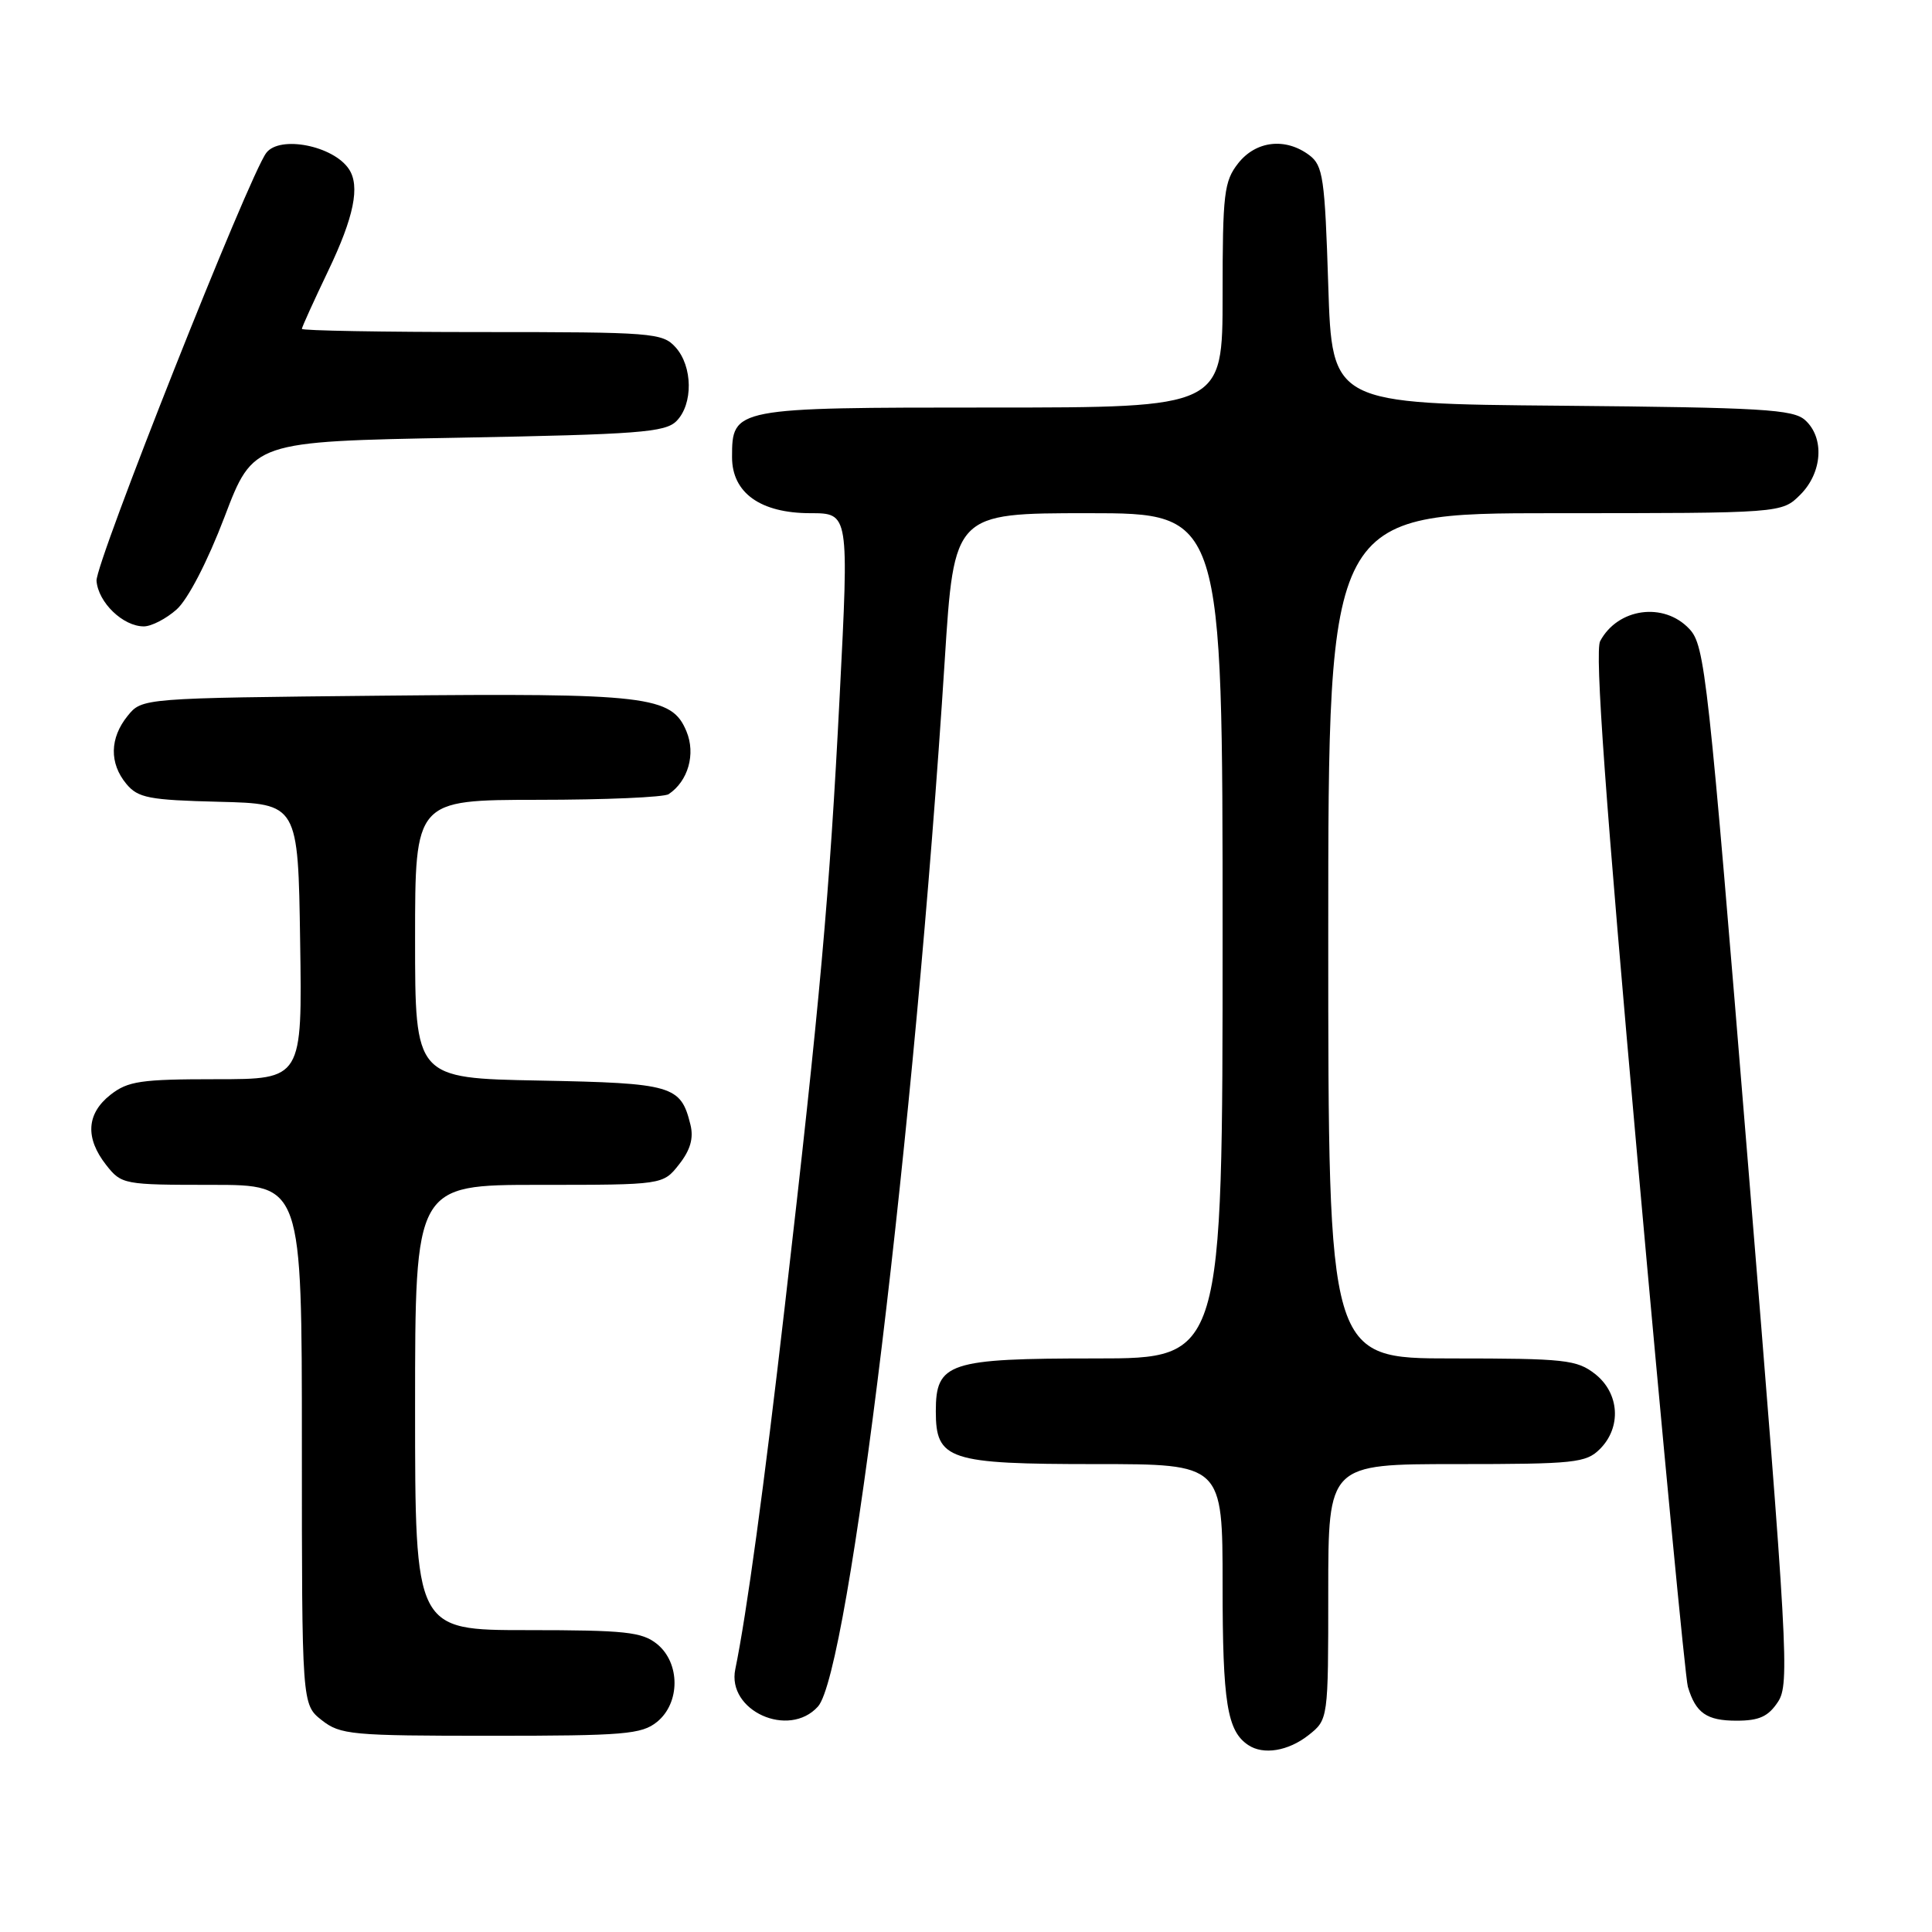 <?xml version="1.0" encoding="UTF-8" standalone="no"?>
<!DOCTYPE svg PUBLIC "-//W3C//DTD SVG 1.1//EN" "http://www.w3.org/Graphics/SVG/1.1/DTD/svg11.dtd" >
<svg xmlns="http://www.w3.org/2000/svg" xmlns:xlink="http://www.w3.org/1999/xlink" version="1.1" viewBox="0 0 256 256">
 <g >
 <path fill="currentColor"
d=" M 173.37 229.93 C 176.00 227.85 176.00 227.85 176.00 210.93 C 176.00 194.00 176.00 194.00 193.00 194.00 C 208.67 194.00 210.16 193.84 212.00 192.00 C 214.88 189.12 214.59 184.61 211.37 182.07 C 208.94 180.17 207.41 180.00 192.37 180.00 C 176.00 180.00 176.00 180.00 176.00 124.00 C 176.00 68.00 176.00 68.00 206.05 68.00 C 236.09 68.00 236.09 68.00 238.55 65.55 C 241.48 62.62 241.78 58.01 239.19 55.67 C 237.61 54.24 233.50 54.00 206.94 53.76 C 176.50 53.50 176.50 53.50 176.00 37.79 C 175.55 23.58 175.31 21.94 173.50 20.57 C 170.35 18.20 166.43 18.64 164.07 21.63 C 162.19 24.03 162.00 25.61 162.00 39.13 C 162.00 54.00 162.00 54.00 131.33 54.00 C 97.18 54.00 97.00 54.03 97.00 60.58 C 97.00 65.31 100.77 68.00 107.38 68.00 C 112.50 68.00 112.50 68.00 111.26 92.25 C 109.92 118.58 108.68 132.43 104.00 173.00 C 101.24 197.01 98.93 213.91 97.43 221.18 C 96.29 226.68 104.52 230.40 108.38 226.13 C 112.50 221.58 121.22 149.61 125.18 87.53 C 126.42 68.00 126.42 68.00 144.21 68.00 C 162.00 68.00 162.00 68.00 162.00 124.00 C 162.00 180.00 162.00 180.00 145.22 180.00 C 125.66 180.00 124.00 180.55 124.00 187.00 C 124.00 193.45 125.66 194.00 145.22 194.00 C 162.00 194.00 162.00 194.00 162.00 210.07 C 162.00 225.62 162.60 229.37 165.40 231.23 C 167.40 232.57 170.69 232.03 173.37 229.93 Z  M 87.06 228.16 C 90.15 225.65 90.15 220.35 87.06 217.84 C 85.07 216.24 82.87 216.00 69.89 216.00 C 55.00 216.00 55.00 216.00 55.00 186.50 C 55.00 157.00 55.00 157.00 71.43 157.00 C 87.85 157.00 87.85 157.00 89.98 154.29 C 91.47 152.40 91.93 150.82 91.49 149.04 C 90.21 143.83 89.17 143.52 71.47 143.18 C 55.00 142.87 55.00 142.87 55.00 124.43 C 55.00 106.00 55.00 106.00 71.25 105.98 C 80.19 105.98 88.00 105.64 88.60 105.23 C 91.18 103.51 92.21 99.91 90.96 96.91 C 89.01 92.20 85.85 91.83 50.66 92.18 C 18.82 92.50 18.82 92.50 16.91 94.86 C 14.53 97.80 14.47 101.14 16.75 103.88 C 18.29 105.73 19.74 106.01 29.00 106.24 C 39.50 106.50 39.50 106.50 39.77 124.75 C 40.05 143.00 40.05 143.00 28.66 143.00 C 18.65 143.00 16.95 143.25 14.63 145.07 C 11.46 147.57 11.26 150.79 14.07 154.37 C 16.10 156.95 16.38 157.00 28.07 157.00 C 40.00 157.00 40.00 157.00 40.00 191.43 C 40.00 225.85 40.00 225.85 42.63 227.93 C 45.10 229.87 46.55 230.00 65.02 230.00 C 82.73 230.00 85.01 229.81 87.06 228.16 Z  M 235.60 225.49 C 237.14 223.13 236.90 218.79 231.63 154.32 C 226.30 89.08 225.92 85.54 223.84 83.33 C 220.46 79.73 214.37 80.57 212.03 84.95 C 211.30 86.31 212.72 106.00 217.03 154.18 C 220.34 191.21 223.32 222.40 223.65 223.50 C 224.69 226.99 226.14 228.00 230.10 228.00 C 233.11 228.00 234.31 227.45 235.60 225.49 Z  M 23.41 80.75 C 24.90 79.42 27.50 74.41 29.75 68.50 C 33.55 58.50 33.55 58.50 60.74 58.00 C 84.59 57.56 88.14 57.29 89.63 55.80 C 91.86 53.56 91.80 48.54 89.51 46.01 C 87.78 44.10 86.47 44.00 63.85 44.00 C 50.73 44.00 40.00 43.81 40.00 43.58 C 40.00 43.35 41.58 39.88 43.50 35.86 C 46.90 28.76 47.74 24.65 46.23 22.40 C 44.16 19.30 37.08 17.91 35.29 20.25 C 33.02 23.20 12.62 74.65 12.79 76.96 C 13.01 79.83 16.30 83.00 19.06 83.00 C 20.06 83.00 22.02 81.99 23.41 80.75 Z "/>
</g>
</svg>